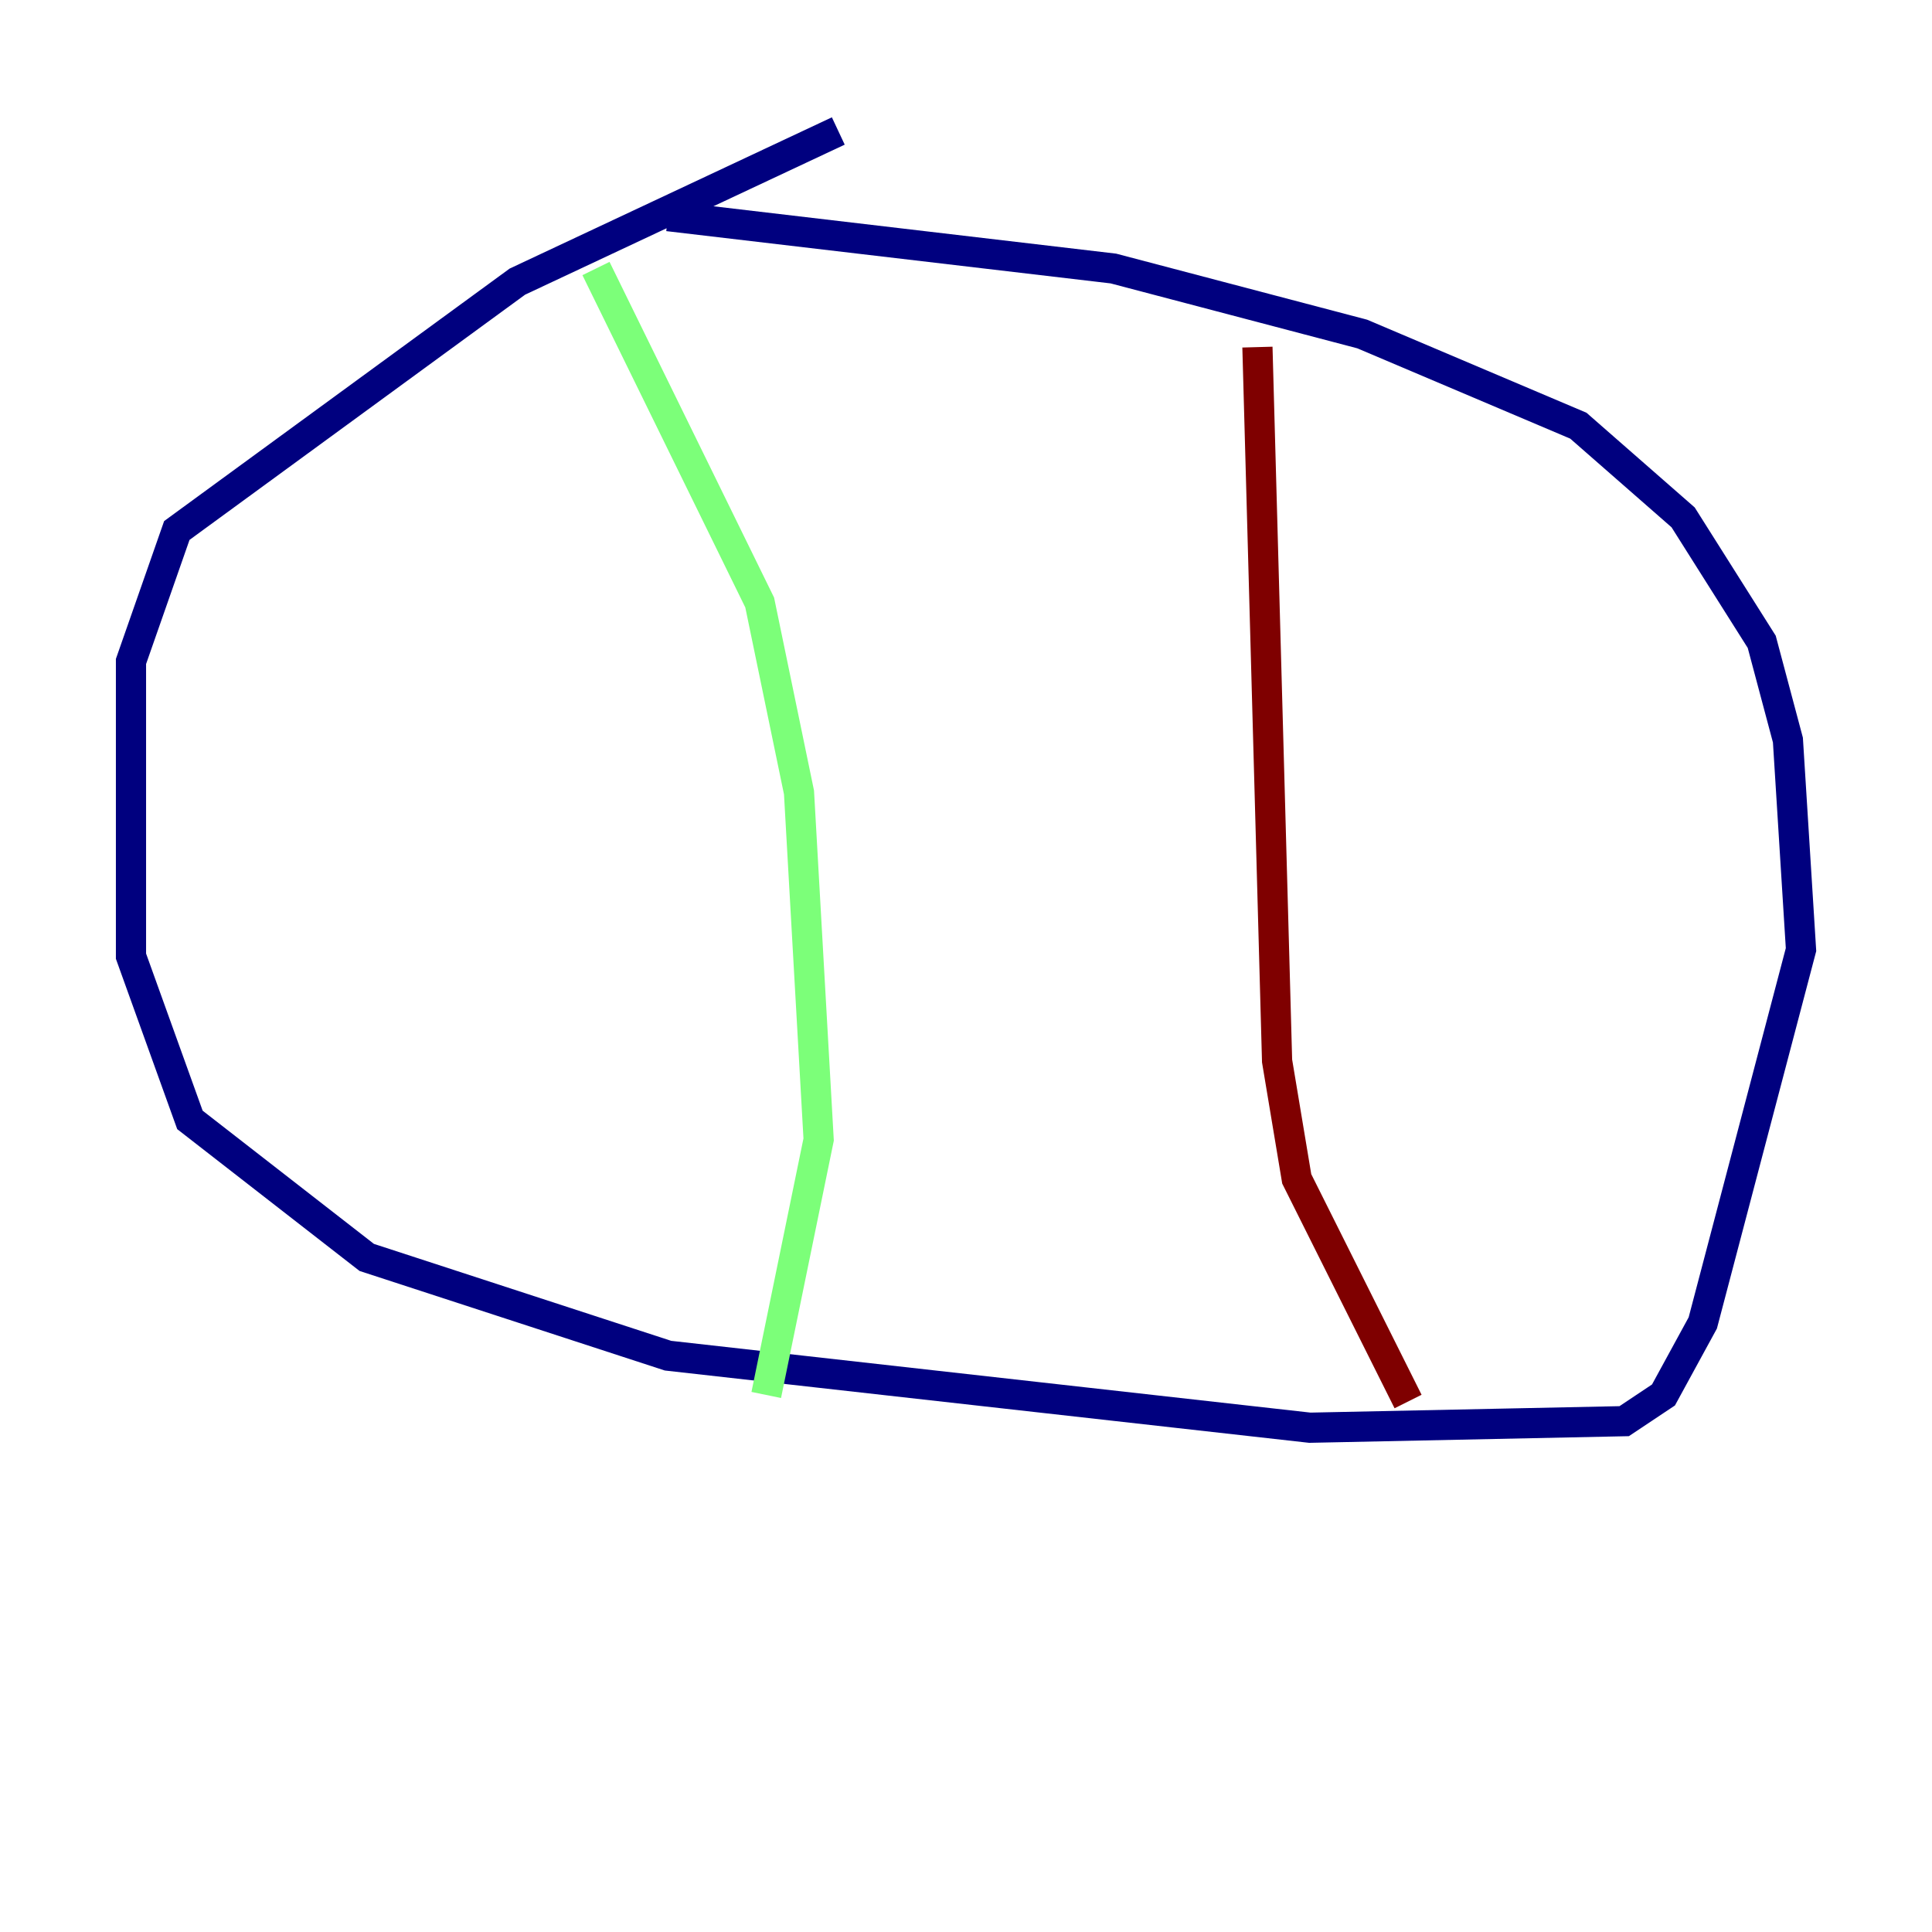 <?xml version="1.0" encoding="utf-8" ?>
<svg baseProfile="tiny" height="128" version="1.2" viewBox="0,0,128,128" width="128" xmlns="http://www.w3.org/2000/svg" xmlns:ev="http://www.w3.org/2001/xml-events" xmlns:xlink="http://www.w3.org/1999/xlink"><defs /><polyline fill="none" points="55.539,8.678 34.278,18.658 11.715,35.146 8.678,43.824 8.678,63.349 12.583,74.197 24.298,83.308 44.258,89.817 86.78,94.59 107.607,94.156 110.21,92.42 112.814,87.647 119.322,62.915 118.454,49.031 116.719,42.522 111.512,34.278 104.57,28.203 90.251,22.129 73.763,17.79 44.258,14.319" stroke="#00007f" stroke-width="2" /><polyline fill="none" points="39.485,17.79 50.332,39.919 52.936,52.502 54.237,75.498 50.766,92.42" stroke="#7cff79" stroke-width="2" /><polyline fill="none" points="83.308,22.997 84.61,70.291 85.912,78.102 93.288,92.854" stroke="#7f0000" stroke-width="2" /></svg>
